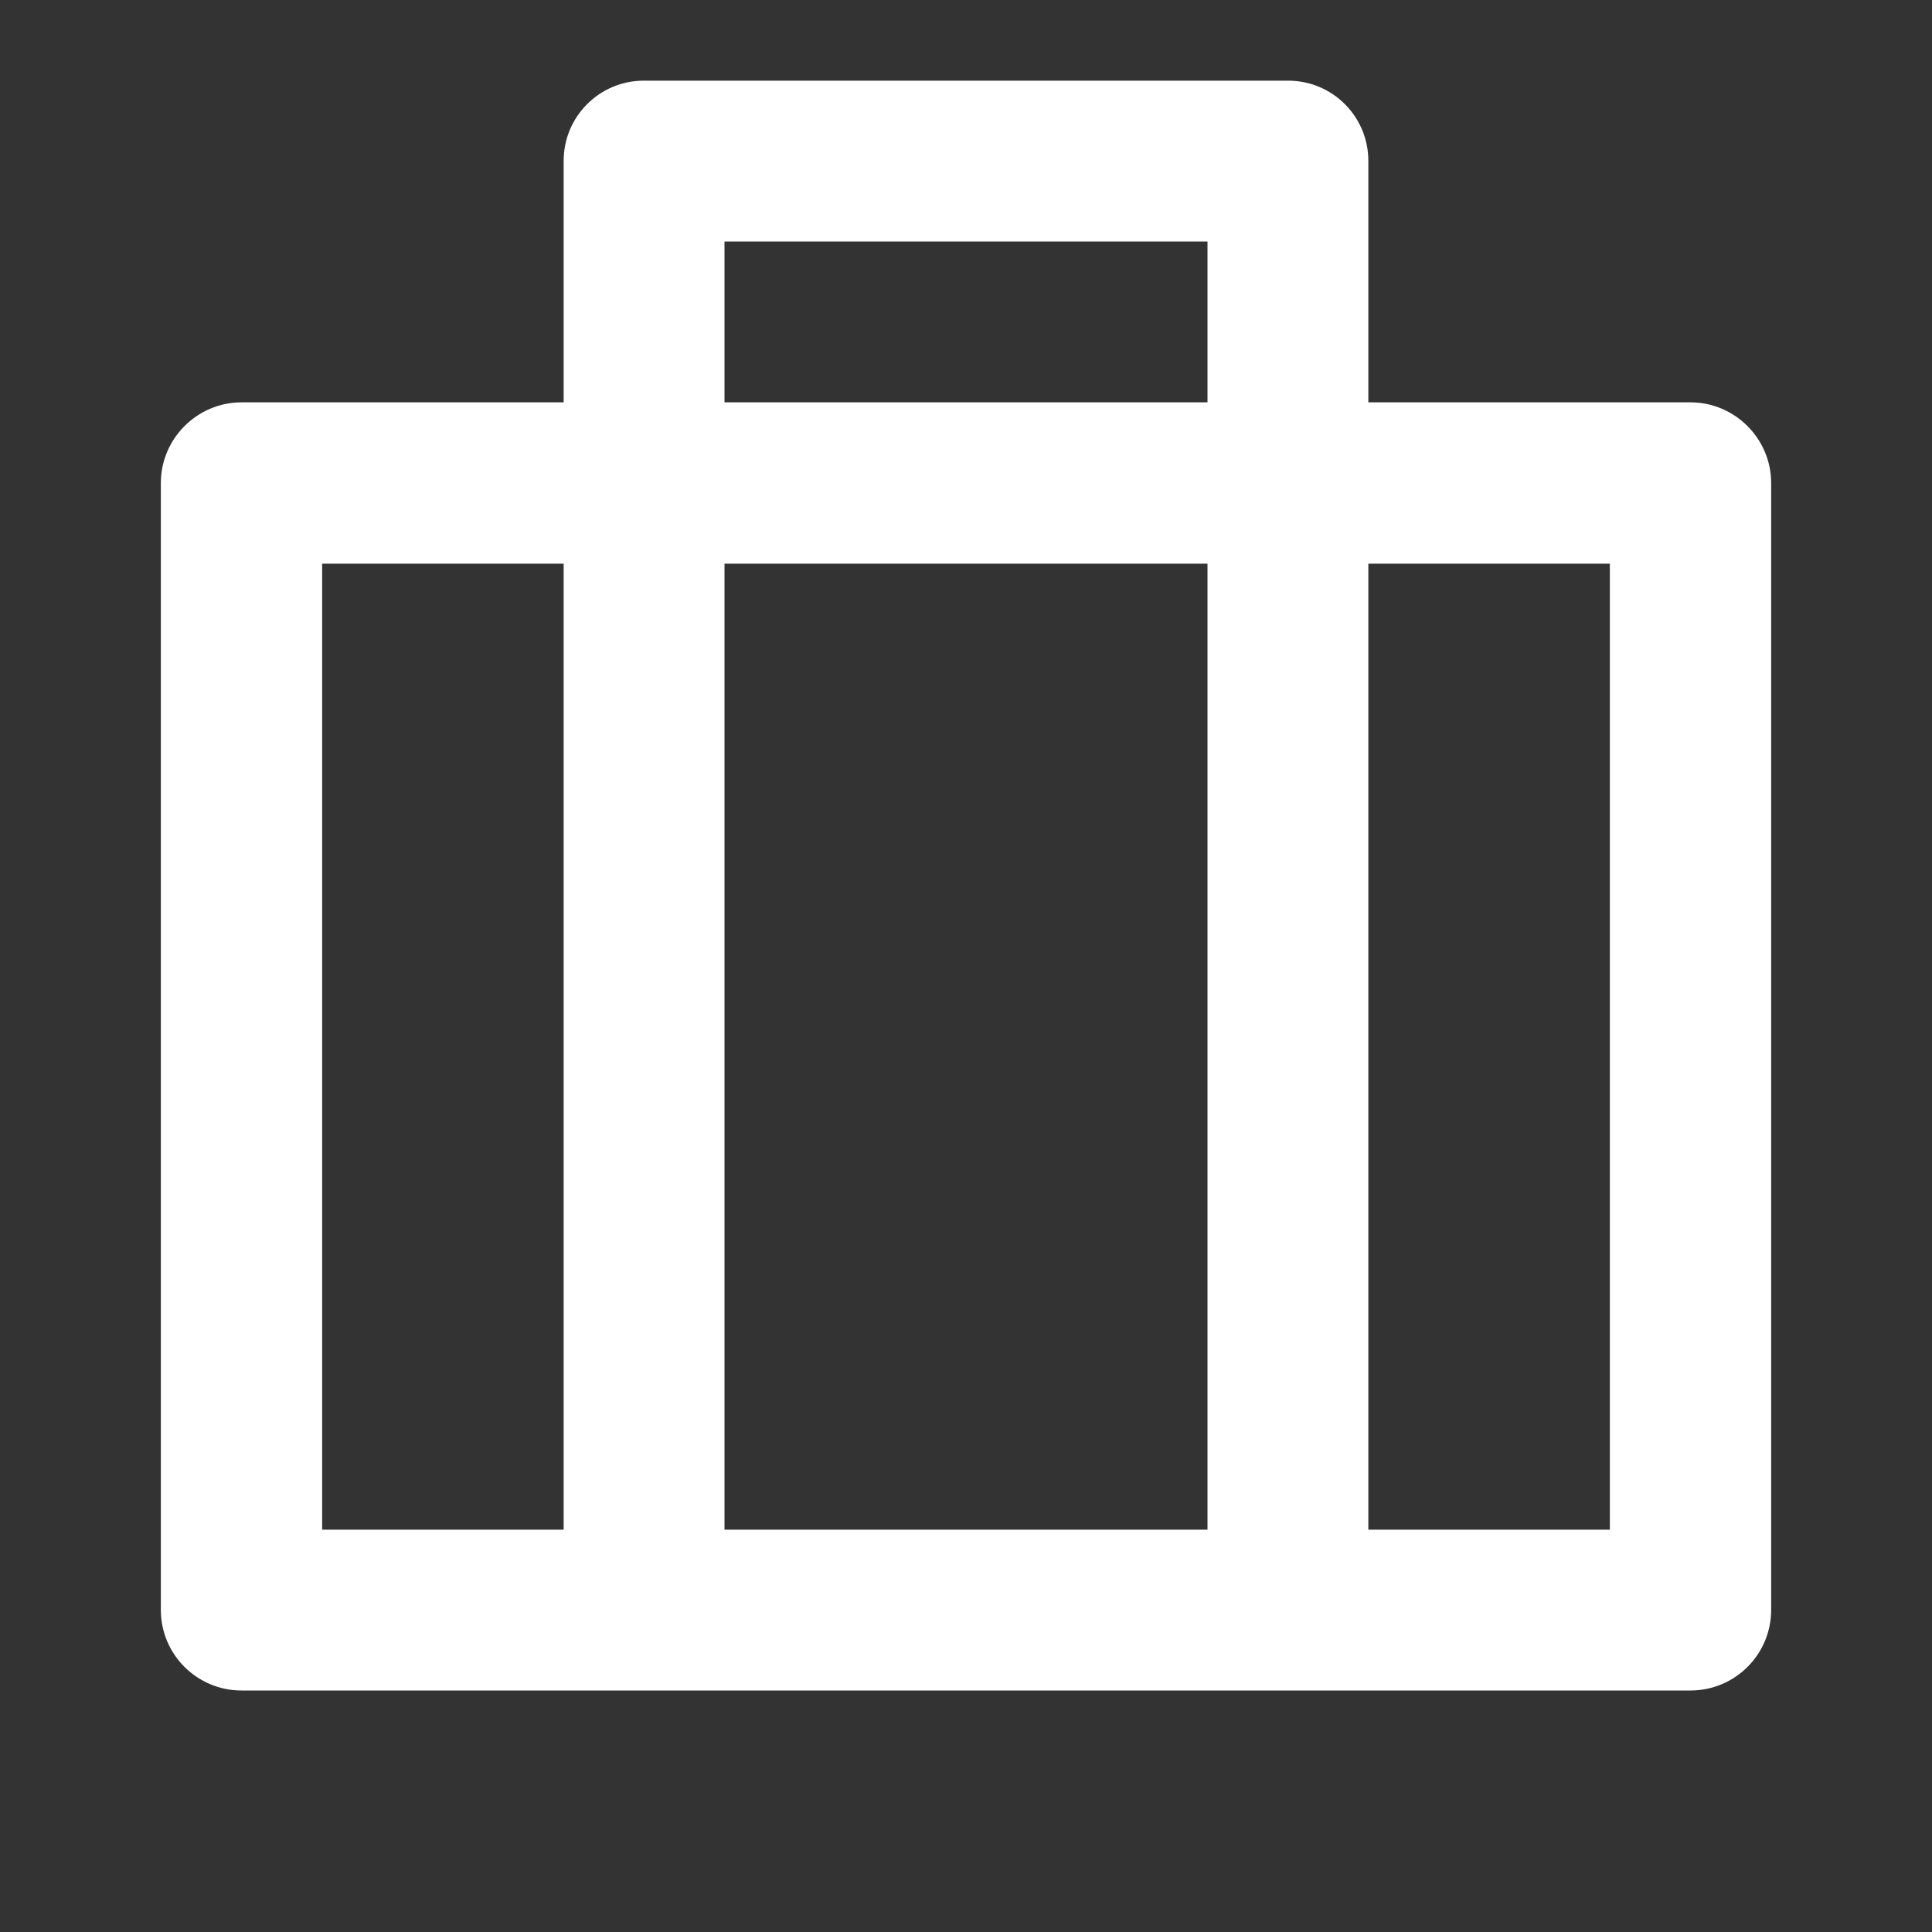 <?xml version="1.0" encoding="UTF-8"?>
<svg xmlns="http://www.w3.org/2000/svg" xmlns:xlink="http://www.w3.org/1999/xlink" width="16" height="16" viewBox="0 0 16 16" version="1.1">
<rect x="0" y="0" width="16" height="16" fill="#333333" stroke="none"/>
<g id="surface1">
<path style=" stroke:none;fill-rule:nonzero;fill:rgb(100%,100%,100%);fill-opacity:1;" d="M 4.668 3.332 L 4.668 1.332 C 4.668 0.965 4.965 0.668 5.332 0.668 L 10.668 0.668 C 11.035 0.668 11.332 0.965 11.332 1.332 L 11.332 3.332 L 14 3.332 C 14.367 3.332 14.668 3.633 14.668 4 L 14.668 13.332 C 14.668 13.703 14.367 14 14 14 L 2 14 C 1.633 14 1.332 13.703 1.332 13.332 L 1.332 4 C 1.332 3.633 1.633 3.332 2 3.332 Z M 10 4.668 L 6 4.668 L 6 12.668 L 10 12.668 Z M 4.668 4.668 L 2.668 4.668 L 2.668 12.668 L 4.668 12.668 Z M 11.332 4.668 L 11.332 12.668 L 13.332 12.668 L 13.332 4.668 Z M 6 2 L 6 3.332 L 10 3.332 L 10 2 Z M 6 2 "/>
</g>
</svg>
